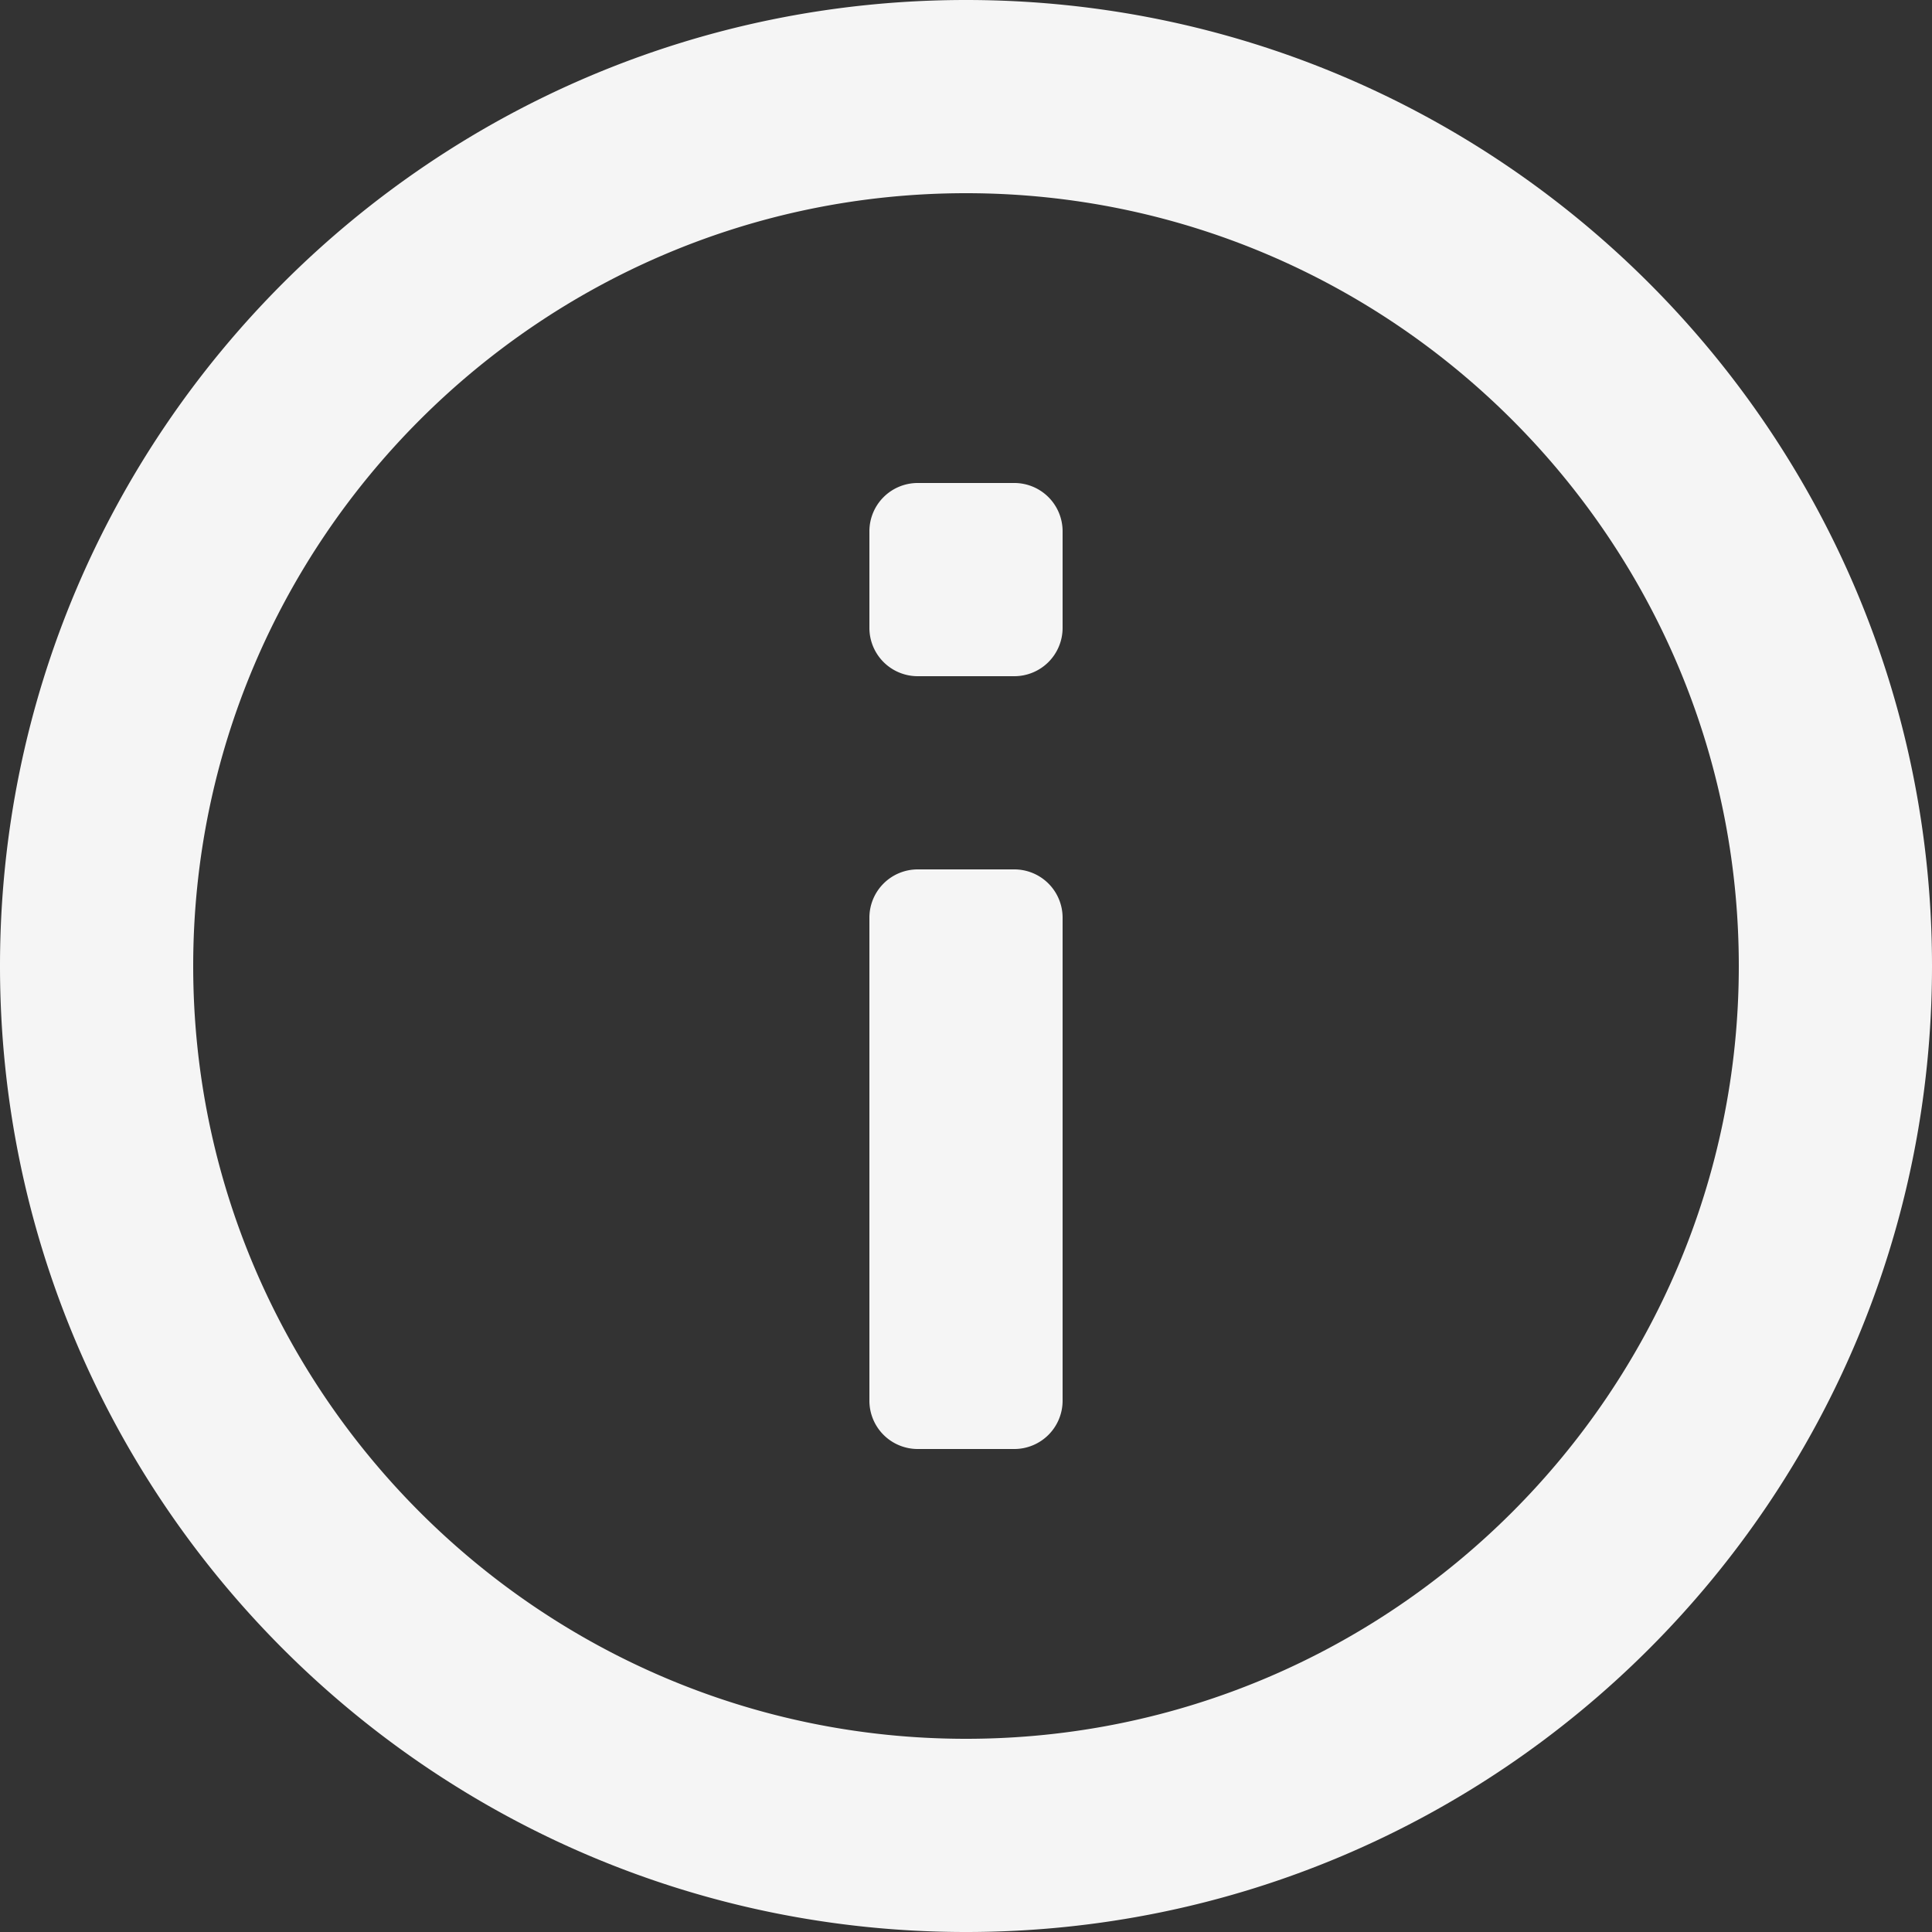<svg width="20" height="20" fill="none" xmlns="http://www.w3.org/2000/svg"><rect width="100%" height="100%" fill="#333333" stroke="none"/><path fill-rule="evenodd" clip-rule="evenodd" d="M0 10C0 4.48 4.48 0 10 0s10 4.48 10 10-4.48 10-10 10S0 15.52 0 10zm11 4.5a.5.5 0 01-.5.5h-1a.5.5 0 01-.5-.5v-5a.5.5 0 01.5-.5h1a.5.5 0 01.5.5v5zM10 18c-4.41 0-8-3.59-8-8s3.59-8 8-8 8 3.59 8 8-3.59 8-8 8zm.5-11h-1a.5.5 0 01-.5-.5v-1a.5.5 0 01.5-.5h1a.5.5 0 01.5.5v1a.5.5 0 01-.5.5z" fill="#fff" fill-opacity=".95"/></svg>